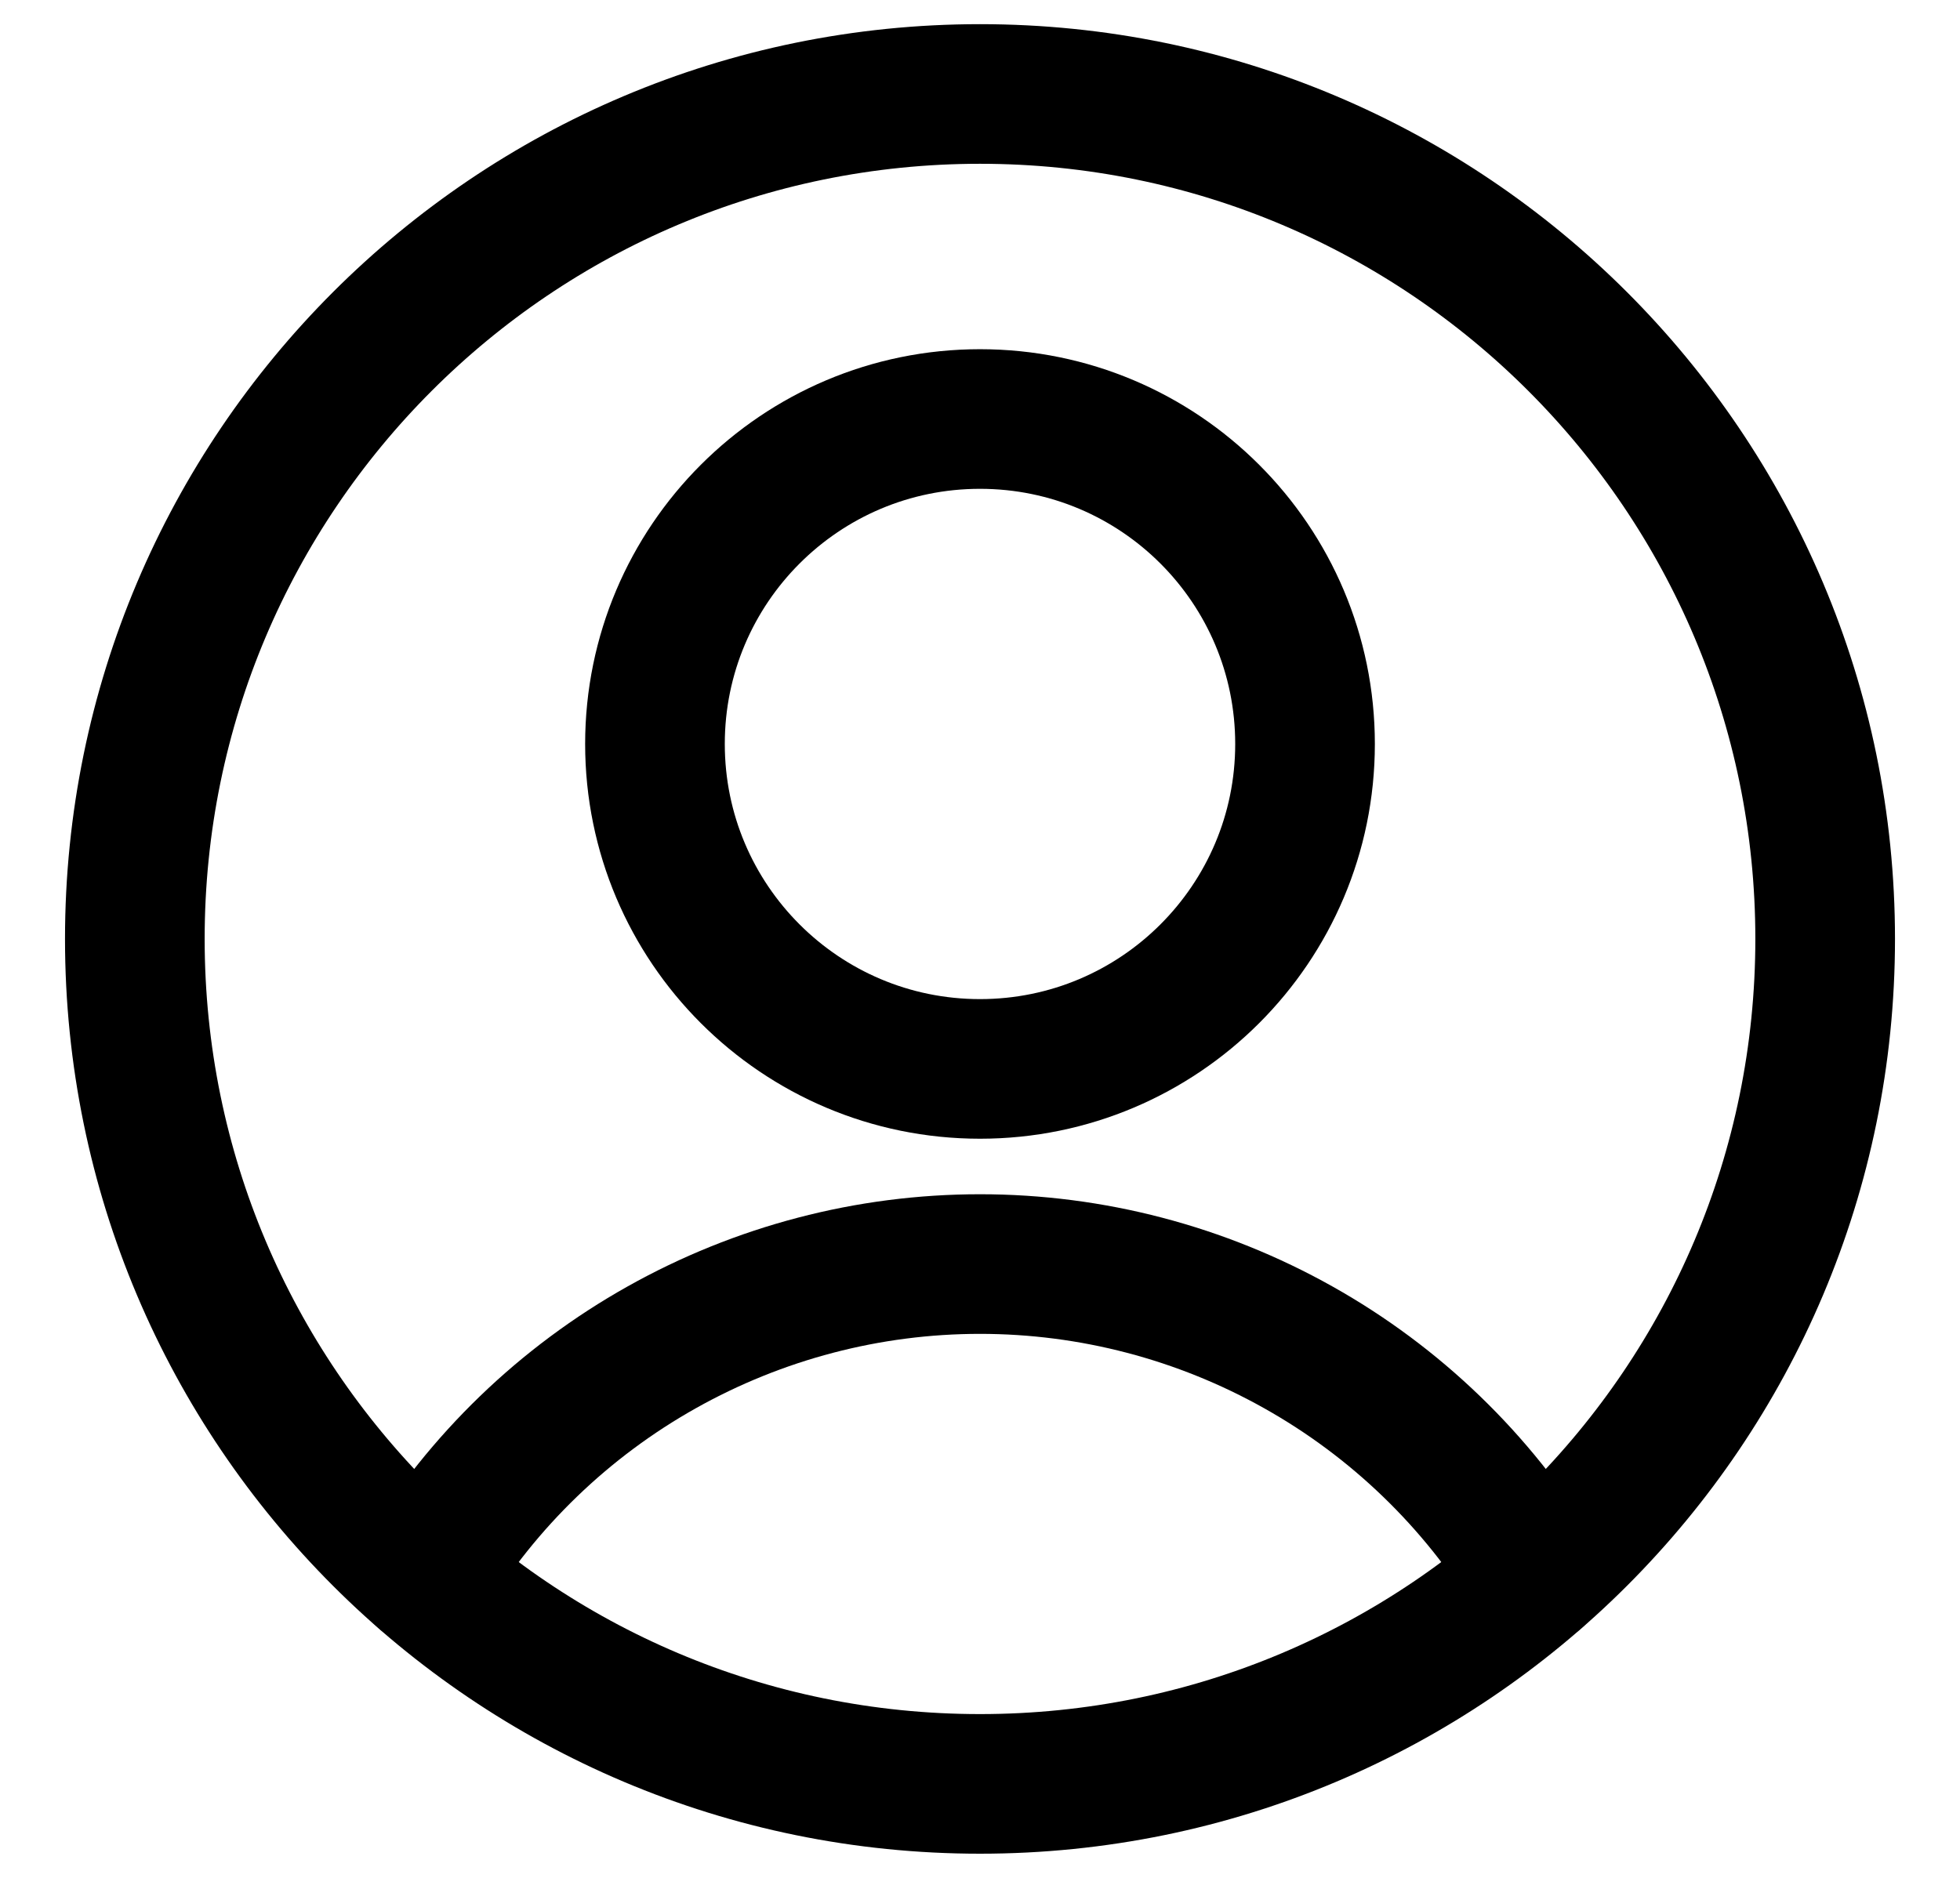 <svg width="24" height="23" viewBox="0 0 24 23" fill="none" xmlns="http://www.w3.org/2000/svg">
<path d="M12 13.092C14.198 13.092 15.98 11.31 15.98 9.112C15.98 6.914 14.198 5.132 12 5.132C9.802 5.132 8.02 6.914 8.02 9.112C8.02 11.31 9.802 13.092 12 13.092Z" stroke="black" stroke-width="1.71" stroke-linecap="round" stroke-linejoin="round"/>
<path d="M5.202 19.301C5.912 18.135 6.911 17.171 8.101 16.503C9.292 15.834 10.634 15.482 12 15.482C13.366 15.482 14.708 15.834 15.899 16.503C17.089 17.171 18.088 18.135 18.798 19.301" stroke="black" stroke-width="1.71" stroke-linecap="round" stroke-linejoin="round"/>
<path d="M12 21.849C17.716 21.849 22.349 17.216 22.349 11.5C22.349 5.785 17.716 1.151 12 1.151C6.284 1.151 1.651 5.785 1.651 11.5C1.651 17.216 6.284 21.849 12 21.849Z" stroke="black" stroke-width="1.71" stroke-linecap="round" stroke-linejoin="round"/>
</svg>
